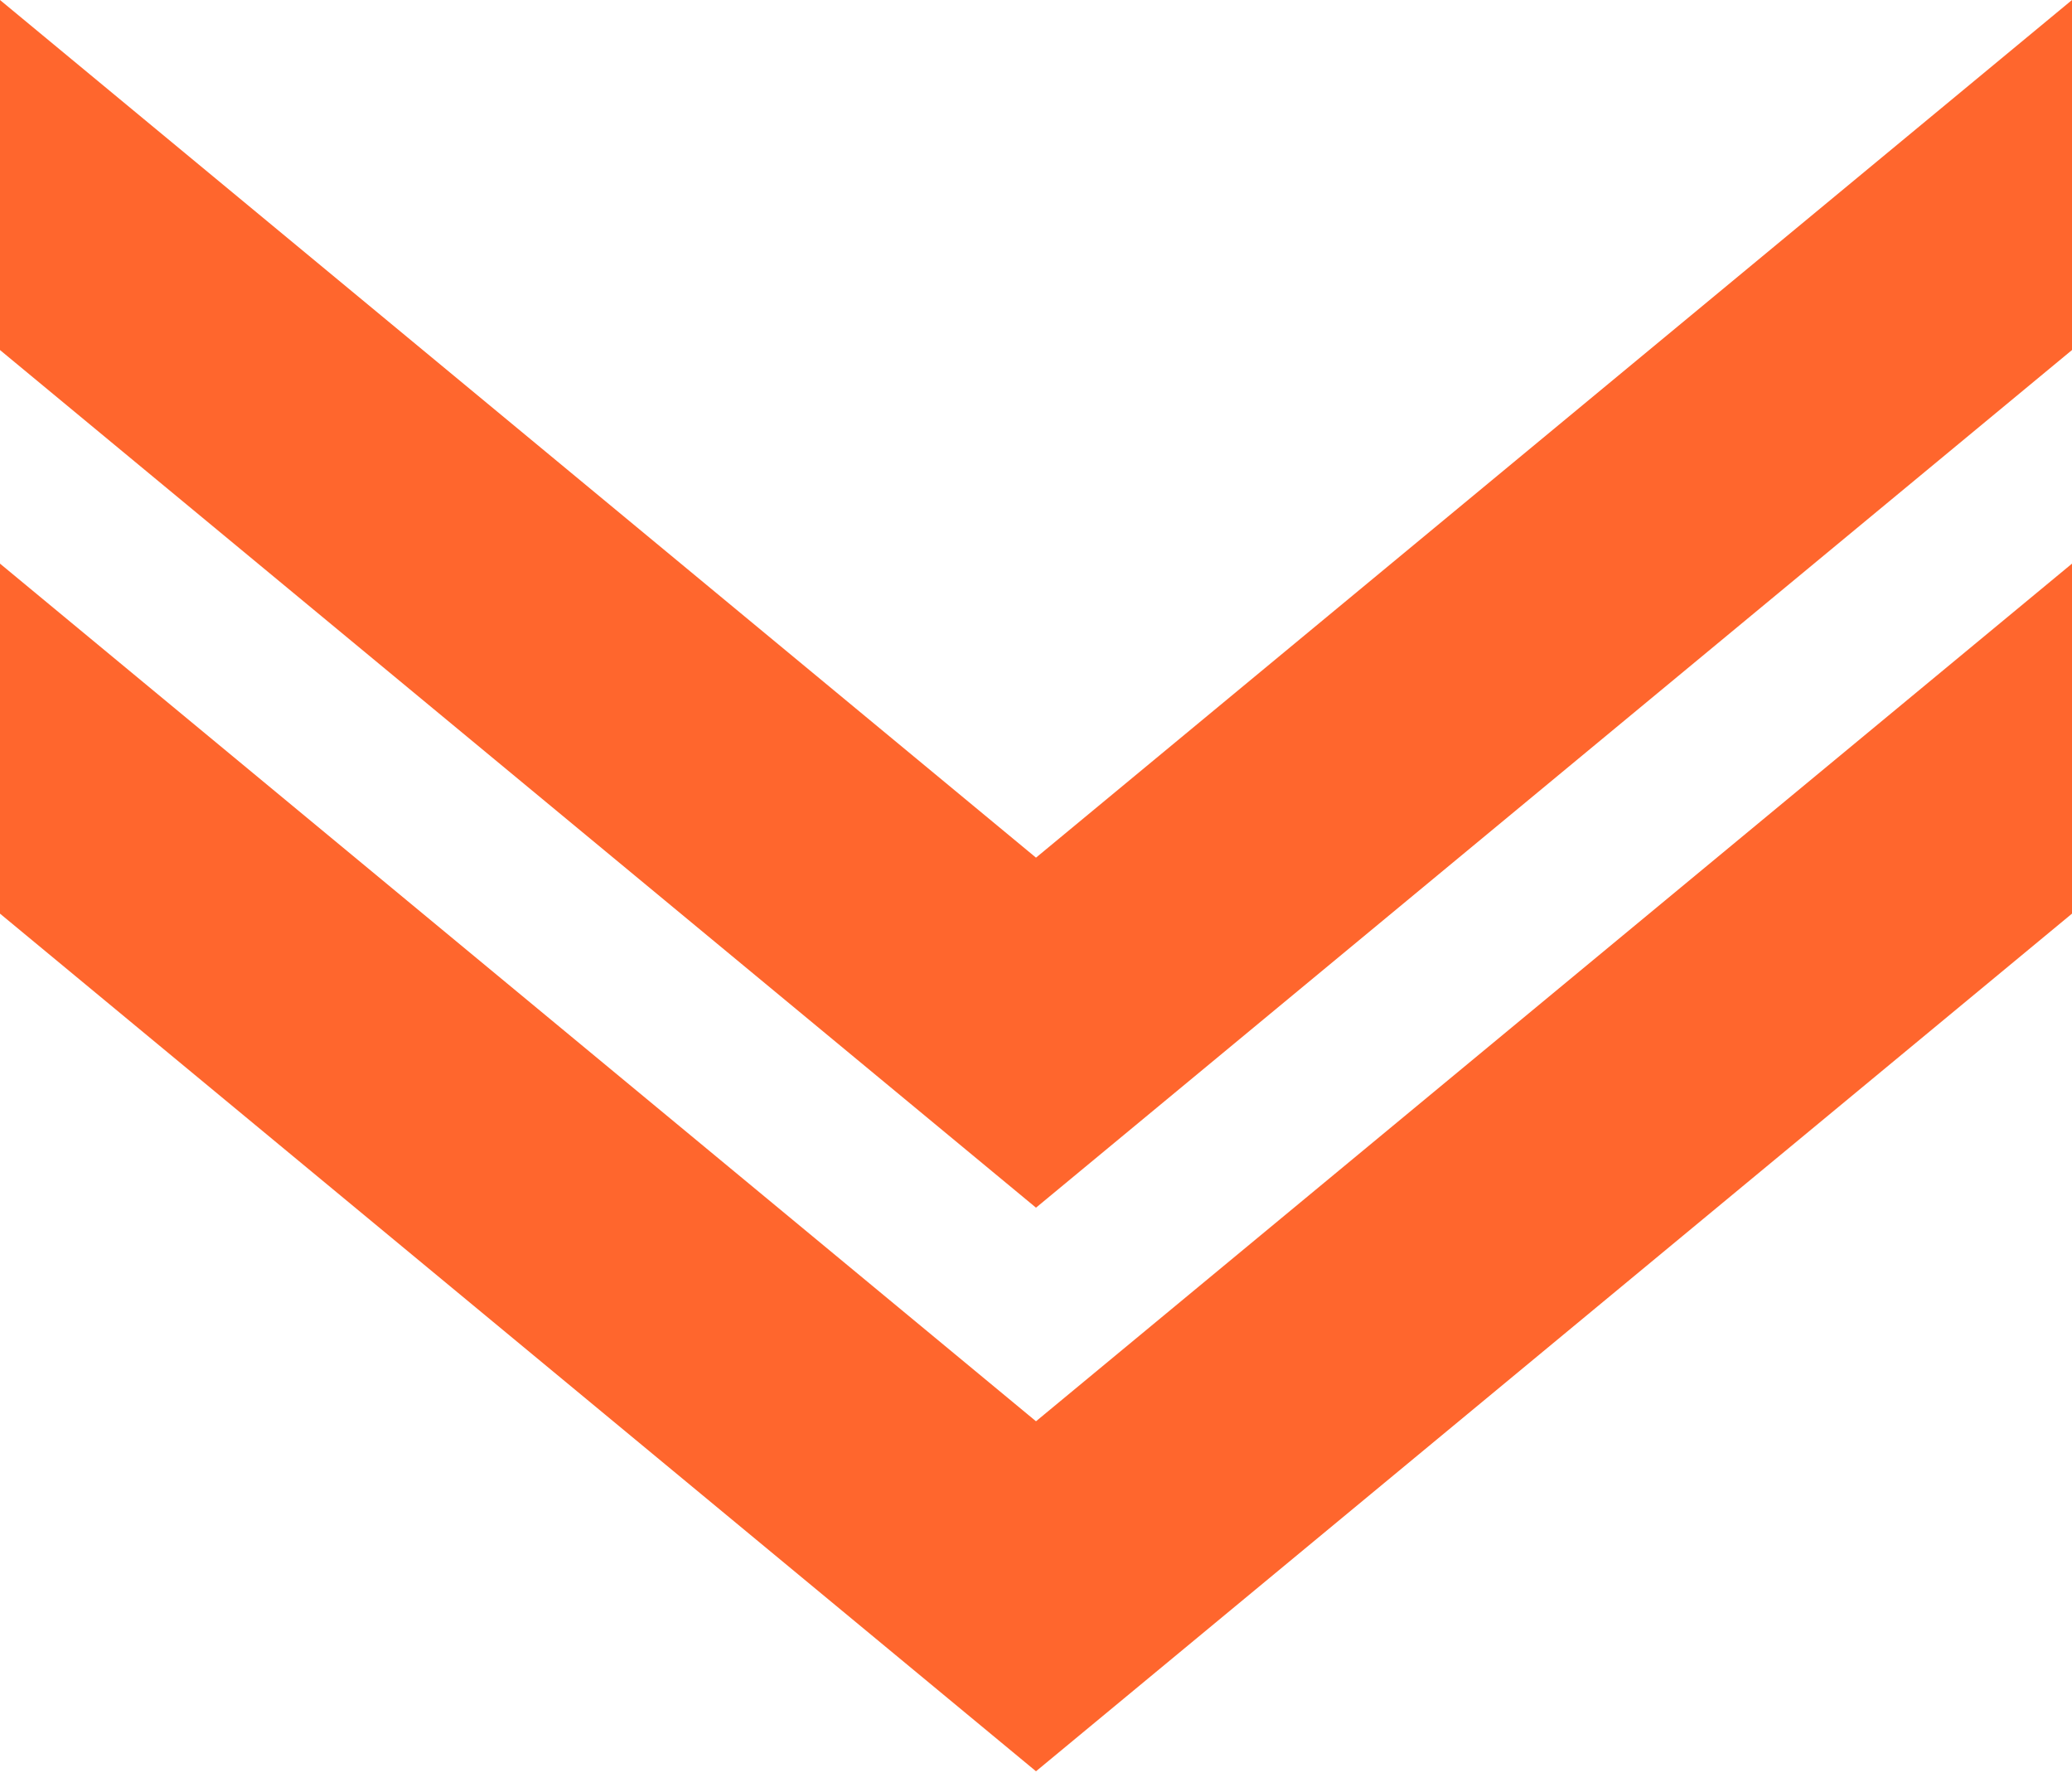 <svg width="74" height="64" fill="none" xmlns="http://www.w3.org/2000/svg"><path d="M36.362 51.526l.638.528.638-.528L73 22.254v9.903l-36 29.8-36-29.8v-9.903l35.362 29.272z" fill="#FF662D" stroke="#FF662D" stroke-width="2"/><path d="M36.362 31.398l.638.528.638-.528L73 2.126v9.904l-36 29.8-36-29.8V2.126l35.362 29.272z" fill="#FF662D" stroke="#FF662D" stroke-width="2"/></svg>